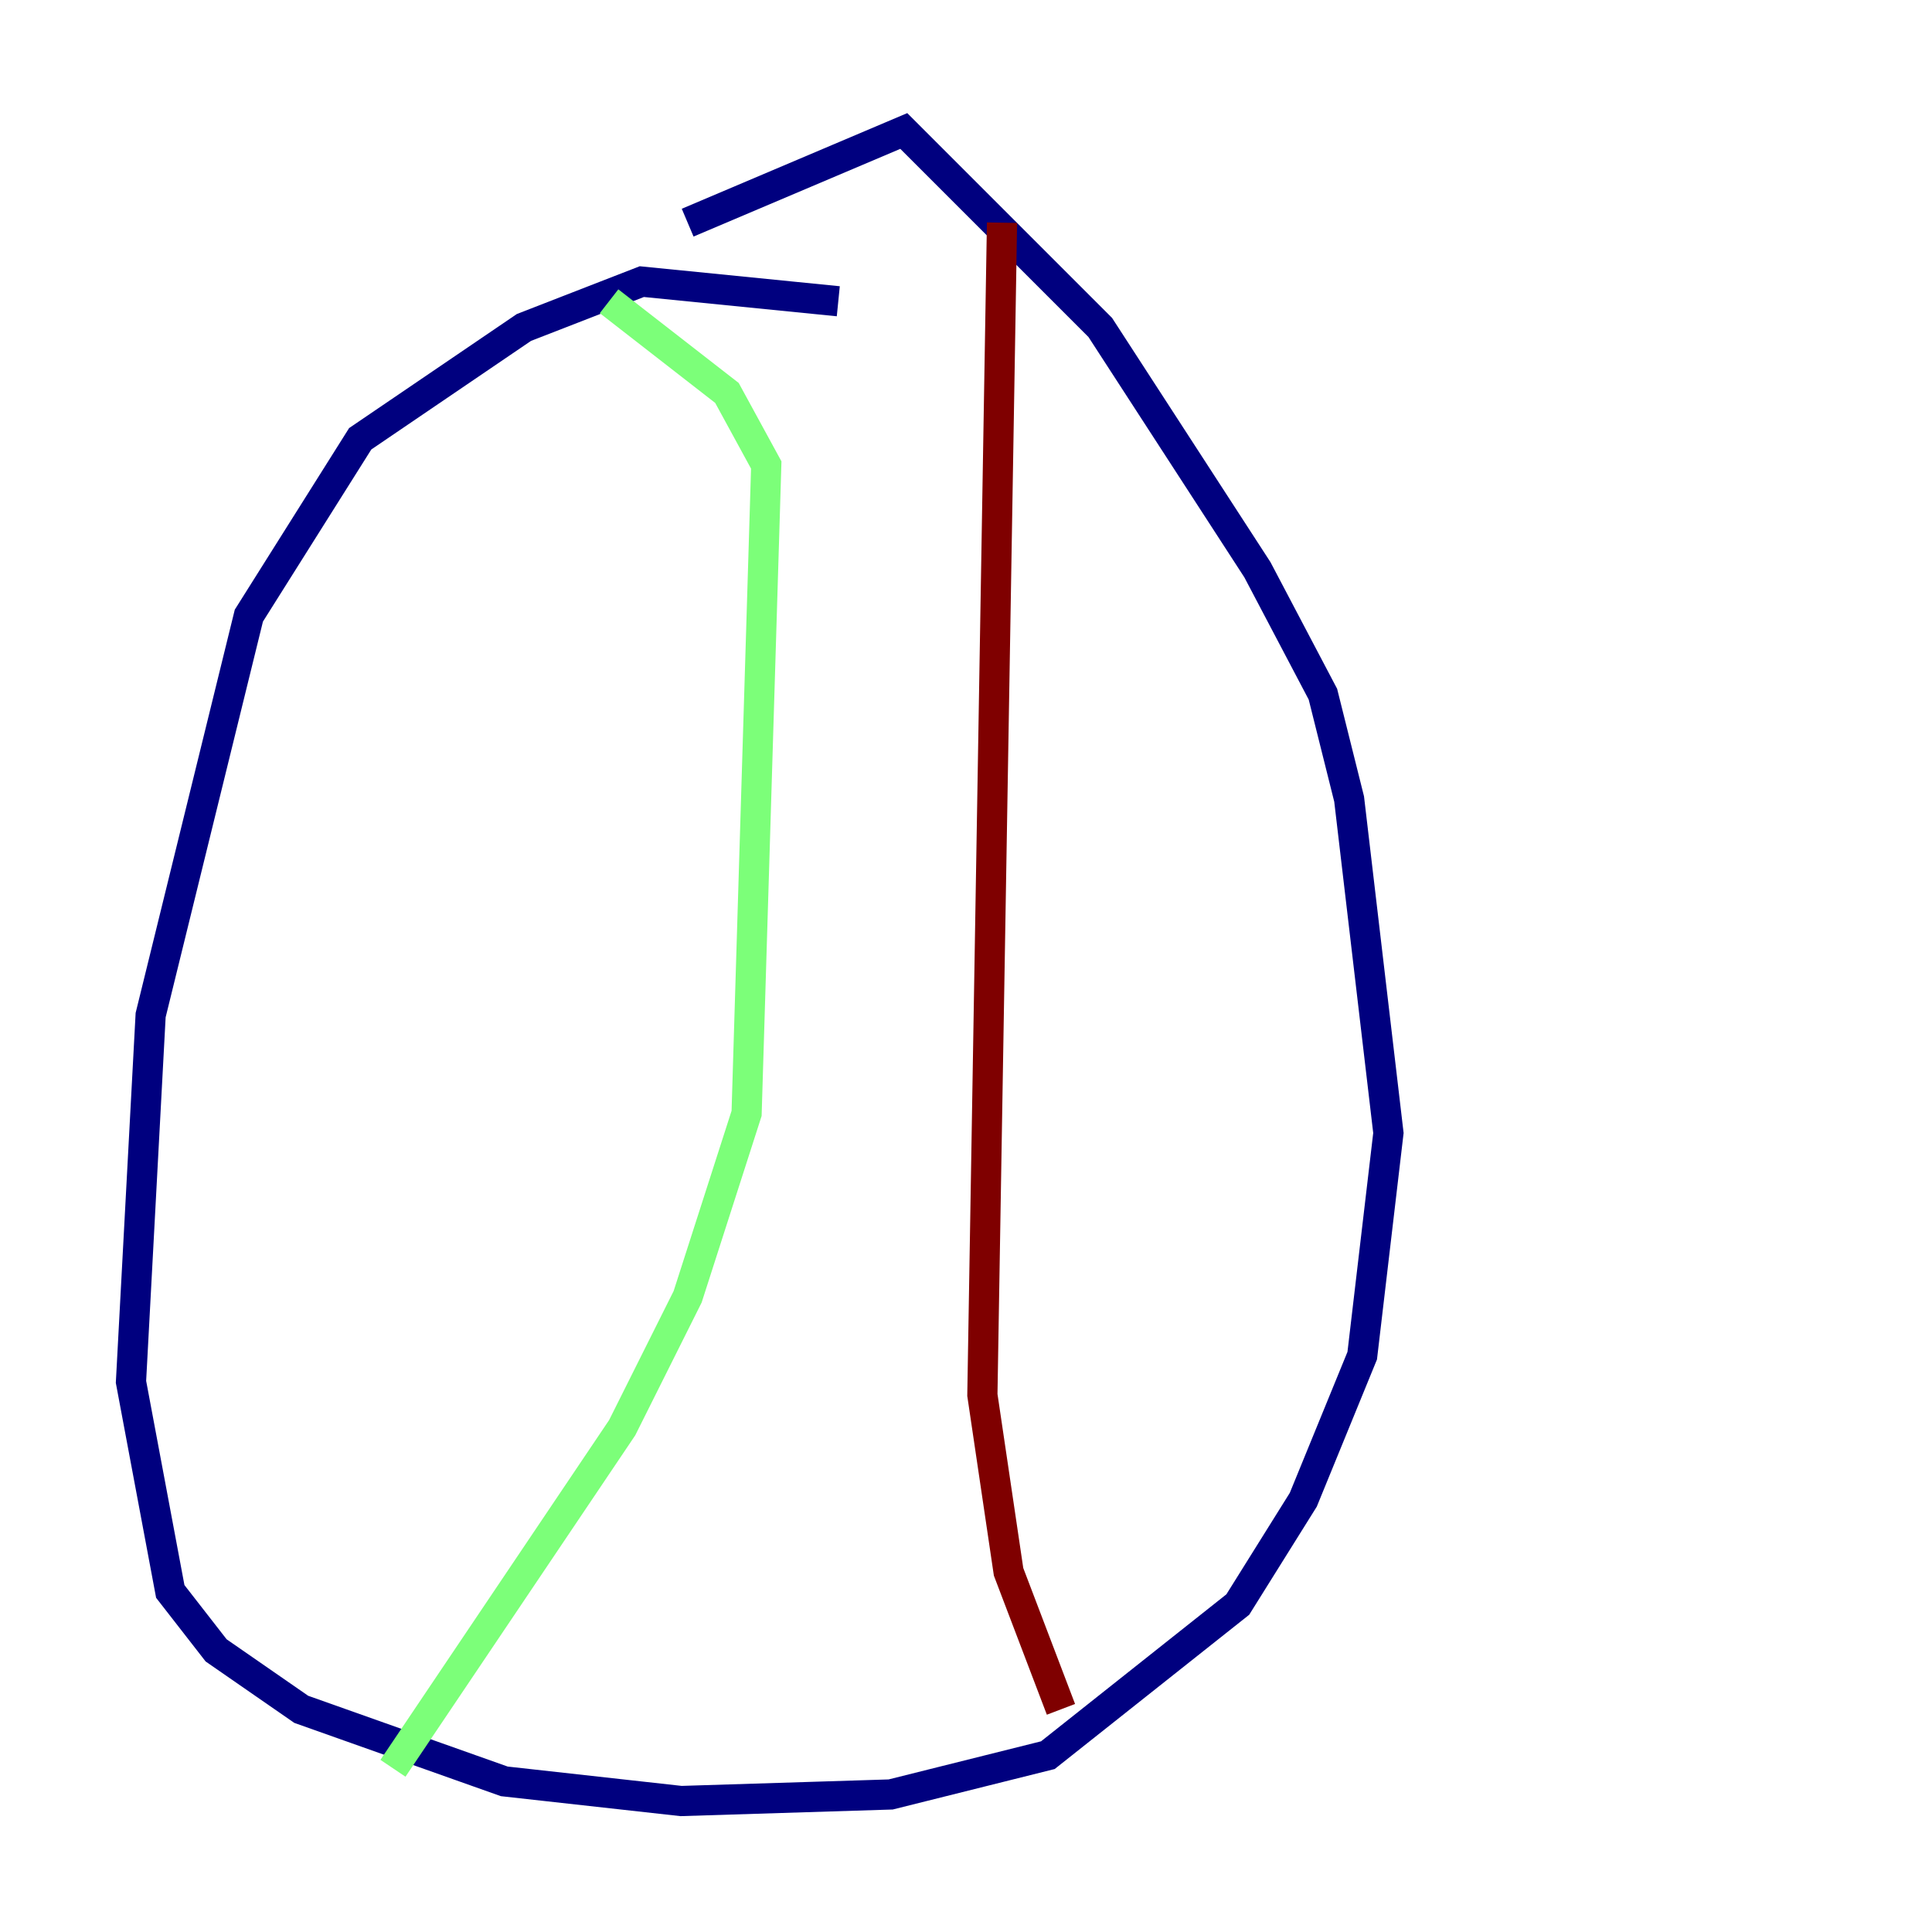 <?xml version="1.0" encoding="utf-8" ?>
<svg baseProfile="tiny" height="128" version="1.2" viewBox="0,0,128,128" width="128" xmlns="http://www.w3.org/2000/svg" xmlns:ev="http://www.w3.org/2001/xml-events" xmlns:xlink="http://www.w3.org/1999/xlink"><defs /><polyline fill="none" points="55.539,19.959 42.522,18.658 34.712,21.695 23.864,29.071 16.488,40.786 9.98,67.254 8.678,91.552 11.281,105.437 14.319,109.342 19.959,113.248 33.41,118.02 45.125,119.322 59.01,118.888 69.424,116.285 82.007,106.305 86.346,99.363 90.251,89.817 91.986,75.064 89.383,52.936 87.647,45.993 83.308,37.749 72.895,21.695 59.878,8.678 45.559,14.752" stroke="#00007f" stroke-width="2" /><polyline fill="none" points="40.352,19.959 48.163,26.034 50.766,30.807 49.464,73.763 45.559,85.912 41.22,94.59 26.034,117.153" stroke="#7cff79" stroke-width="2" /><polyline fill="none" points="66.386,14.752 65.085,92.42 66.82,104.136 70.291,113.248" stroke="#7f0000" stroke-width="2" /></svg>